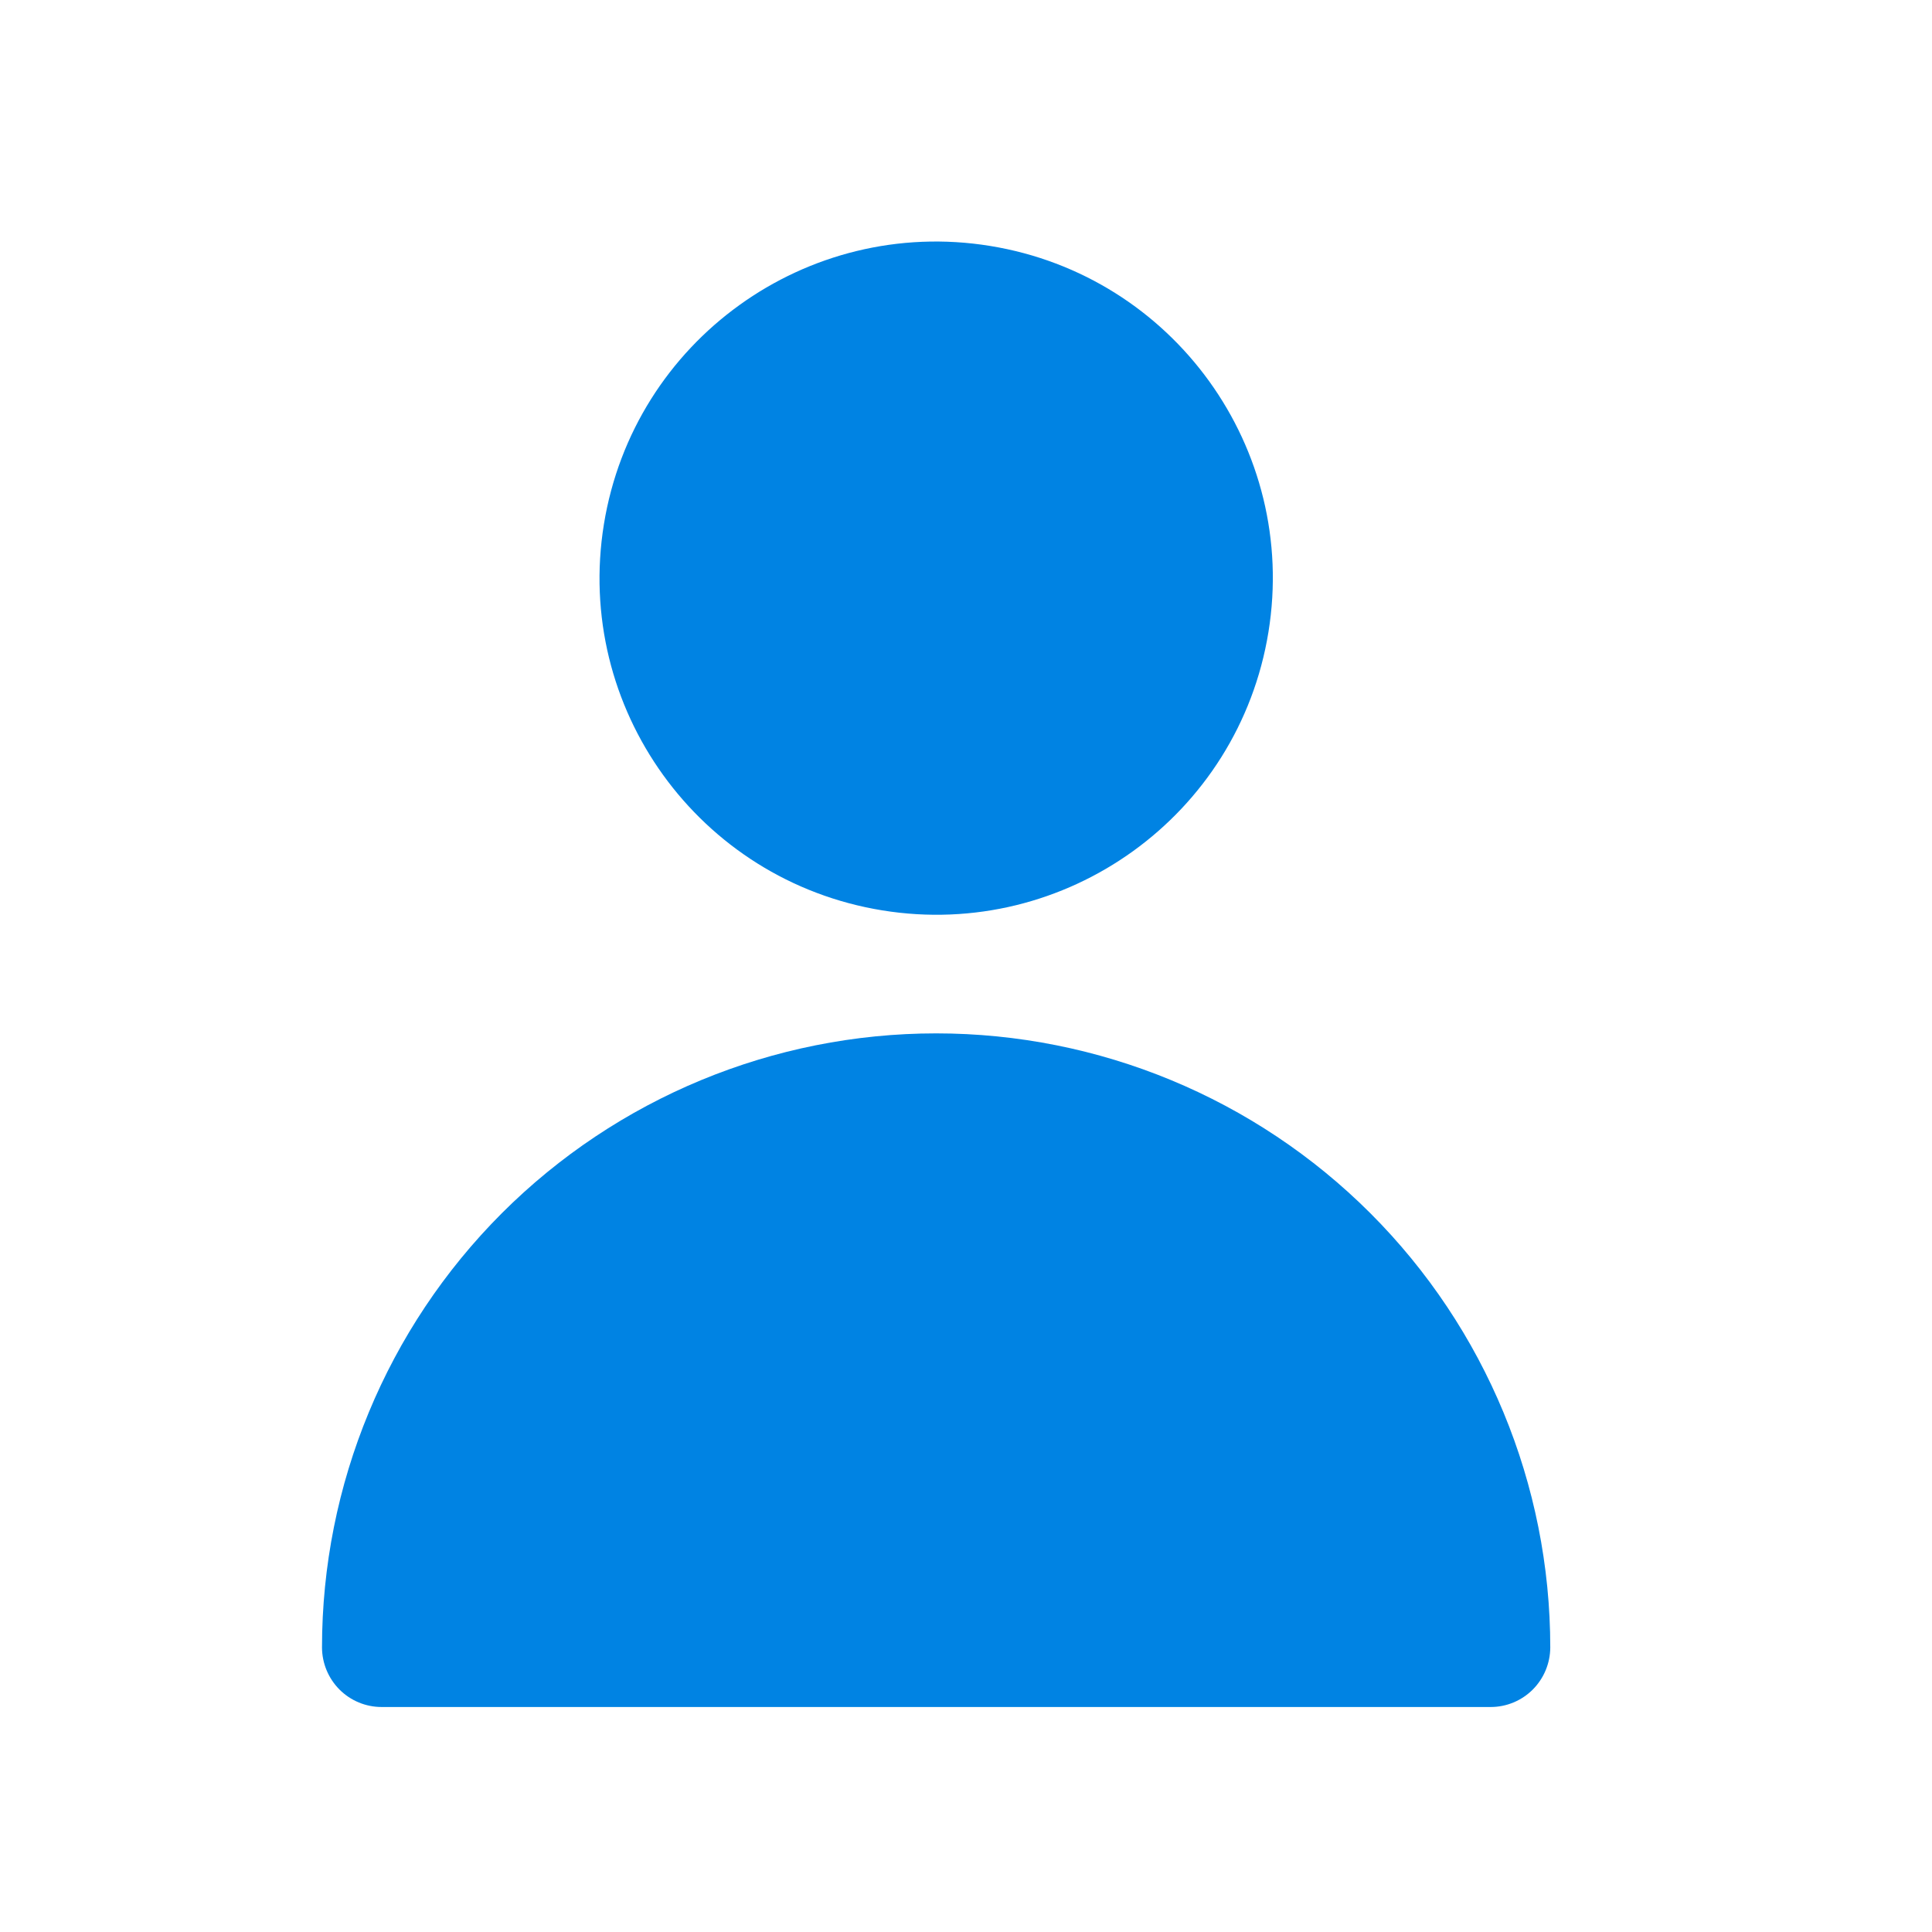 <svg width="24" height="24" viewBox="0 0 24 24" fill="none" xmlns="http://www.w3.org/2000/svg">
<path d="M12.299 3.055C14.579 3.425 16.127 5.572 15.757 7.852C15.387 10.131 13.239 11.679 10.96 11.309C8.68 10.939 7.132 8.792 7.502 6.512C7.872 4.233 10.02 2.685 12.299 3.055Z" fill="#0083E3"/>
<path d="M19.258 20.466C19.257 20.662 19.179 20.849 19.041 20.988C18.902 21.127 18.714 21.205 18.518 21.205H4.74C4.544 21.205 4.356 21.127 4.217 20.988C4.079 20.849 4.001 20.662 4 20.466C4 18.442 4.804 16.502 6.234 15.071C7.665 13.641 9.606 12.837 11.629 12.837C13.652 12.837 15.592 13.641 17.023 15.071C18.454 16.502 19.258 18.442 19.258 20.466H19.258Z" fill="#0083E3"/>
</svg>
